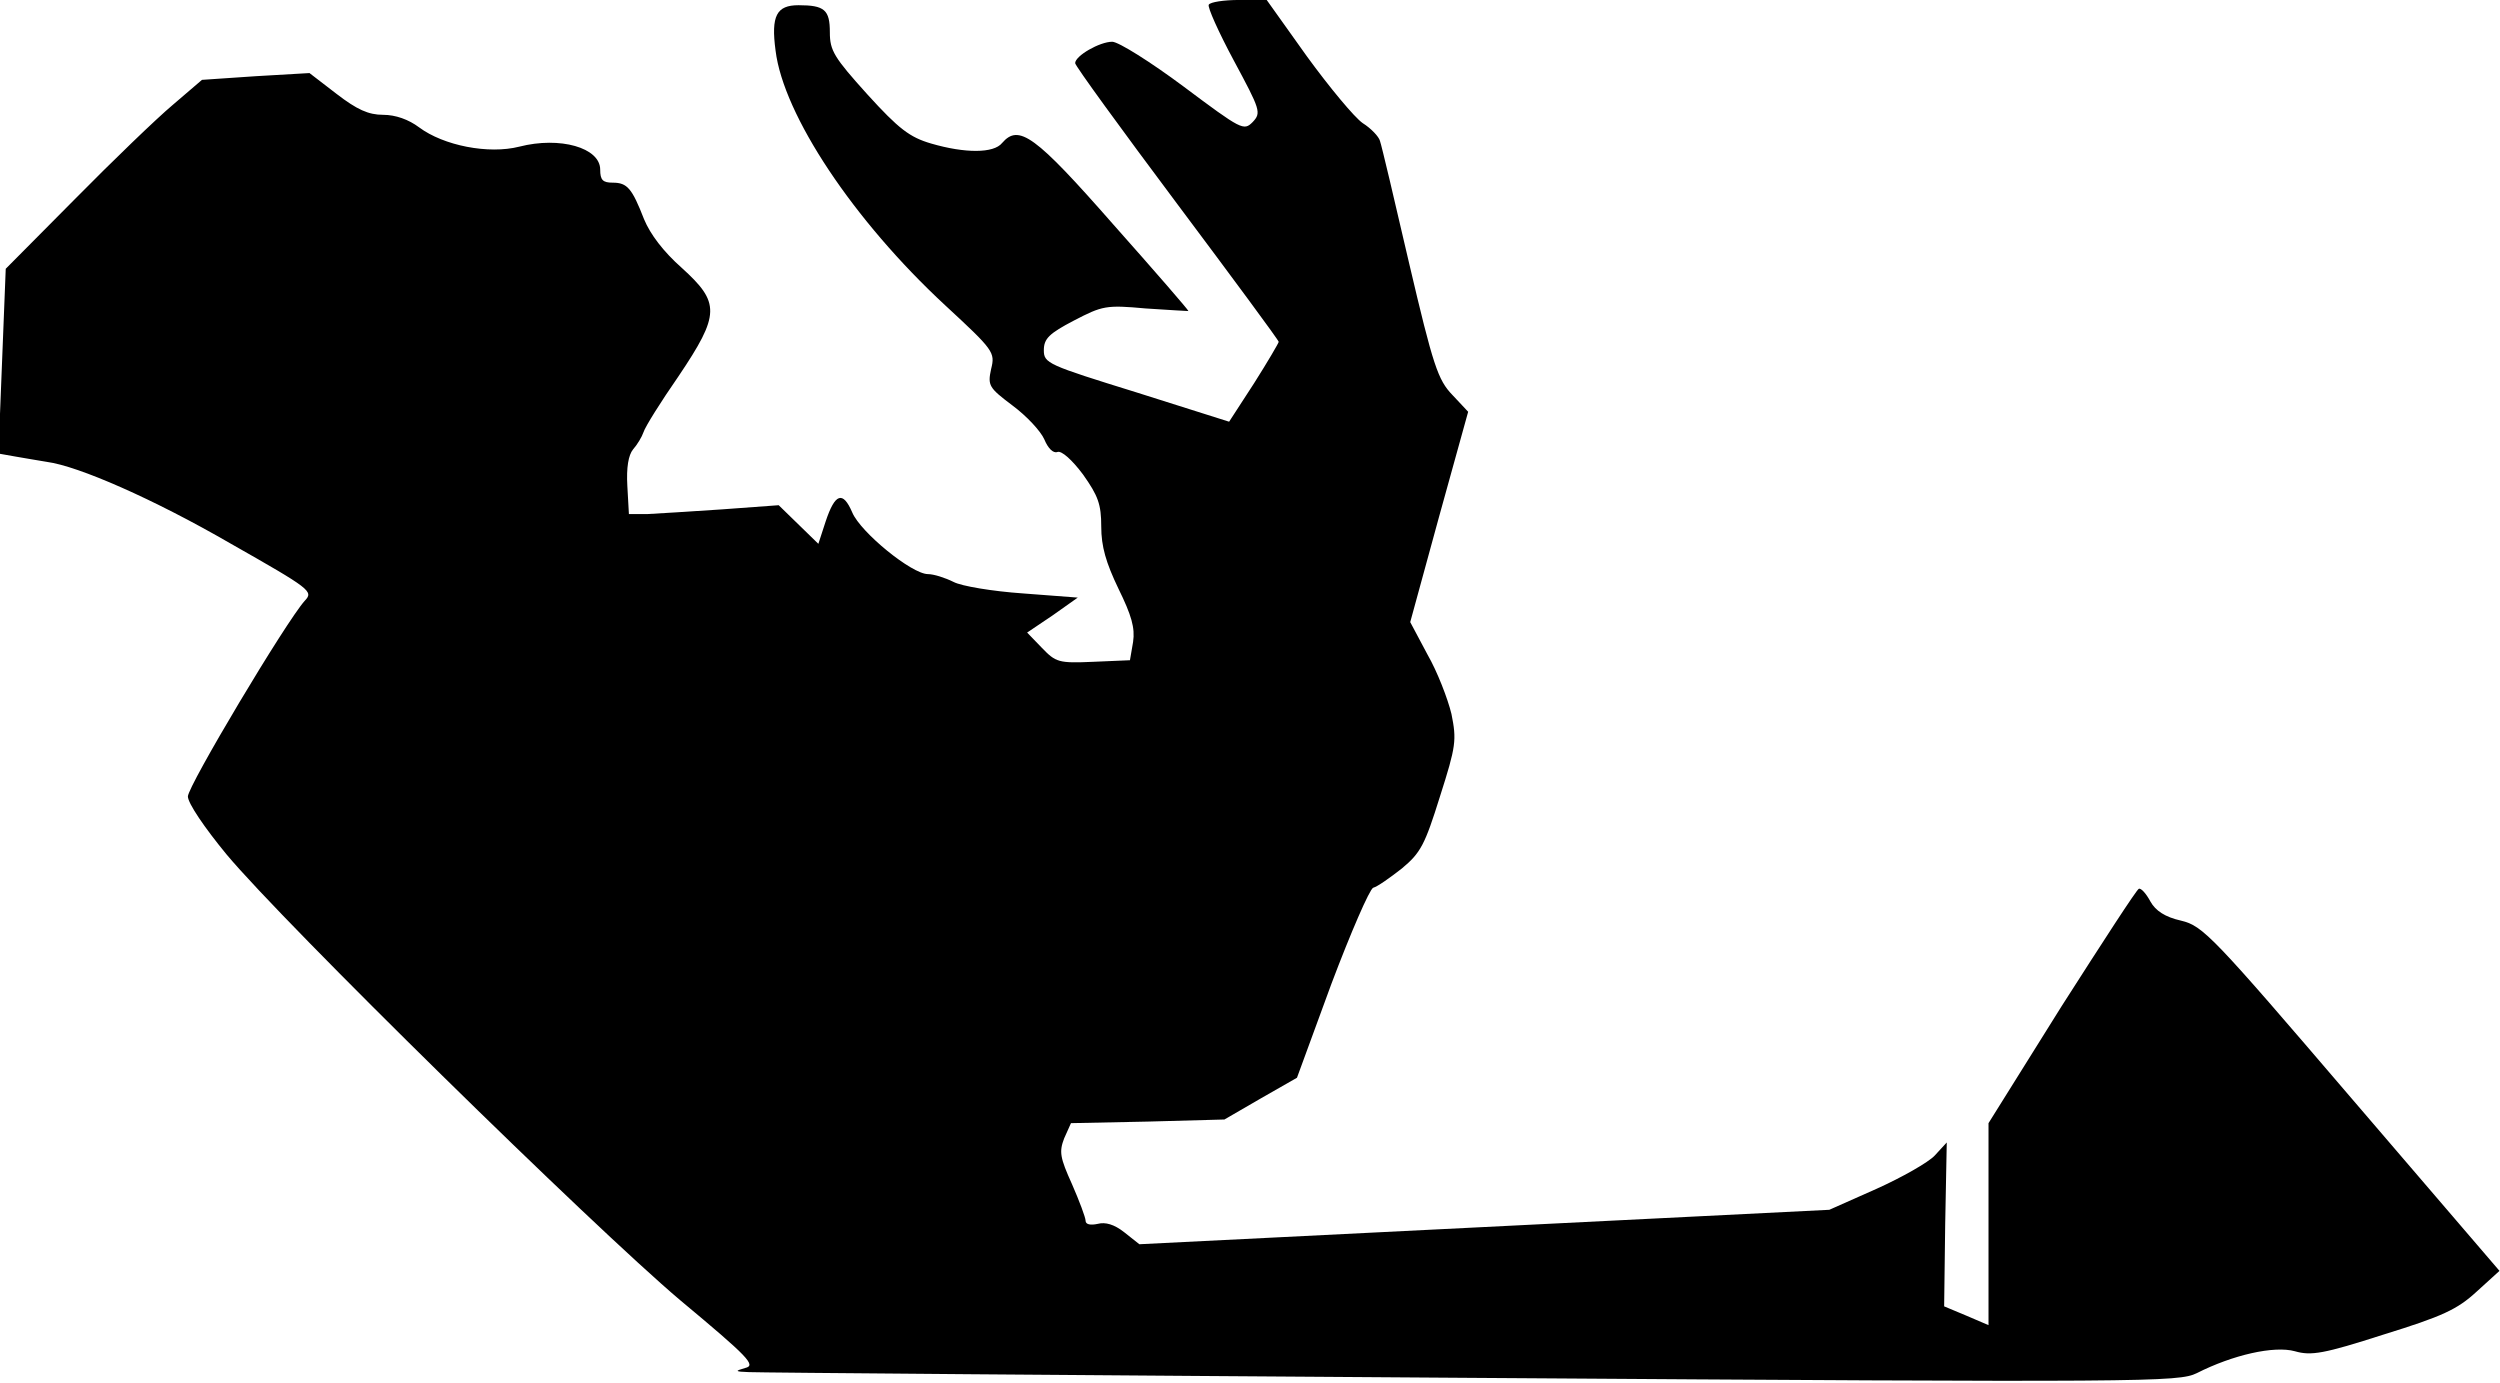 <?xml version="1.0" standalone="no"?>
<!DOCTYPE svg PUBLIC "-//W3C//DTD SVG 20010904//EN"
 "http://www.w3.org/TR/2001/REC-SVG-20010904/DTD/svg10.dtd">
<svg version="1.0" xmlns="http://www.w3.org/2000/svg"
 width="479pt" height="265pt" viewBox="0 0 479 265"
 preserveAspectRatio="xMidYMid meet">
<g transform="translate(0,265) scale(0.1,-0.1)"
fill="#000000" stroke="none">
<path fill="#000000" stroke="none" d="M2316 2641 c-3 -4 19 -53 48 -107 51
-95 53 -100 36 -118 -17 -17 -21 -15 -132 68 -63 47 -125 86 -137 86 -24 0
-71 -27 -71 -41 0 -5 88 -126 195 -269 107 -143 195 -262 195 -265 0 -2 -21
-38 -47 -79 l-48 -74 -177 56 c-171 53 -178 56 -178 81 0 22 10 32 58 57 54
28 61 30 137 23 44 -3 81 -5 82 -5 1 1 -64 76 -144 166 -150 171 -181 193
-213 156 -16 -20 -71 -20 -136 -1 -41 12 -62 28 -122 94 -64 71 -72 84 -72
119 0 43 -10 52 -60 52 -42 0 -53 -20 -44 -87 15 -123 149 -325 325 -488 93
-86 96 -90 88 -122 -7 -32 -4 -36 41 -70 27 -20 54 -49 61 -65 7 -17 17 -27
25 -24 8 3 28 -15 49 -43 29 -41 35 -57 35 -100 0 -38 9 -69 33 -119 25 -51
32 -75 28 -102 l-6 -35 -70 -3 c-67 -3 -72 -1 -99 27 l-28 29 49 33 48 34
-105 8 c-58 4 -118 14 -133 22 -16 8 -38 15 -49 15 -31 0 -129 80 -145 118
-18 42 -33 37 -51 -17 l-14 -43 -38 37 -38 37 -109 -8 c-59 -4 -124 -8 -143
-9 l-35 0 -3 54 c-2 35 2 59 11 70 8 9 17 24 20 33 3 10 33 58 67 107 80 119
80 141 6 208 -35 31 -60 64 -72 93 -23 59 -32 70 -60 70 -19 0 -24 5 -24 25 0
42 -77 64 -155 44 -59 -15 -145 2 -192 37 -20 15 -45 24 -69 24 -28 0 -50 10
-89 40 l-52 40 -103 -6 -103 -7 -56 -48 c-31 -26 -115 -107 -188 -181 l-132
-133 -7 -177 -7 -177 34 -6 c19 -3 45 -8 59 -10 60 -8 204 -71 351 -156 155
-88 160 -92 143 -110 -36 -40 -224 -355 -224 -375 0 -13 32 -60 74 -111 111
-133 701 -712 869 -854 132 -110 146 -125 125 -130 -21 -6 -20 -7 7 -8 17 -1
639 -6 1384 -11 1301 -9 1355 -8 1390 9 69 35 148 53 188 42 31 -9 55 -5 170
32 113 35 141 48 178 82 l44 40 -283 330 c-267 312 -285 331 -327 341 -31 7
-49 19 -59 37 -8 15 -18 26 -22 24 -4 -1 -70 -103 -148 -225 l-140 -224 0
-194 0 -193 -42 18 -43 18 2 157 3 157 -23 -25 c-12 -13 -63 -42 -112 -64
l-90 -40 -661 -33 -661 -33 -29 23 c-19 15 -36 20 -51 16 -14 -3 -23 -1 -23 6
0 6 -12 38 -26 70 -23 51 -25 62 -15 88 l13 29 147 3 147 4 69 40 70 40 66
180 c37 98 73 181 80 184 8 2 32 19 55 37 36 30 44 45 73 138 31 97 32 108 22
158 -7 29 -27 81 -46 114 l-33 62 55 201 56 202 -30 32 c-28 29 -37 56 -83
252 -28 121 -53 227 -56 235 -2 8 -17 24 -33 34 -16 11 -64 69 -107 128 l-77
108 -53 0 c-29 0 -55 -4 -58 -9z"/>
</g>
</svg>
